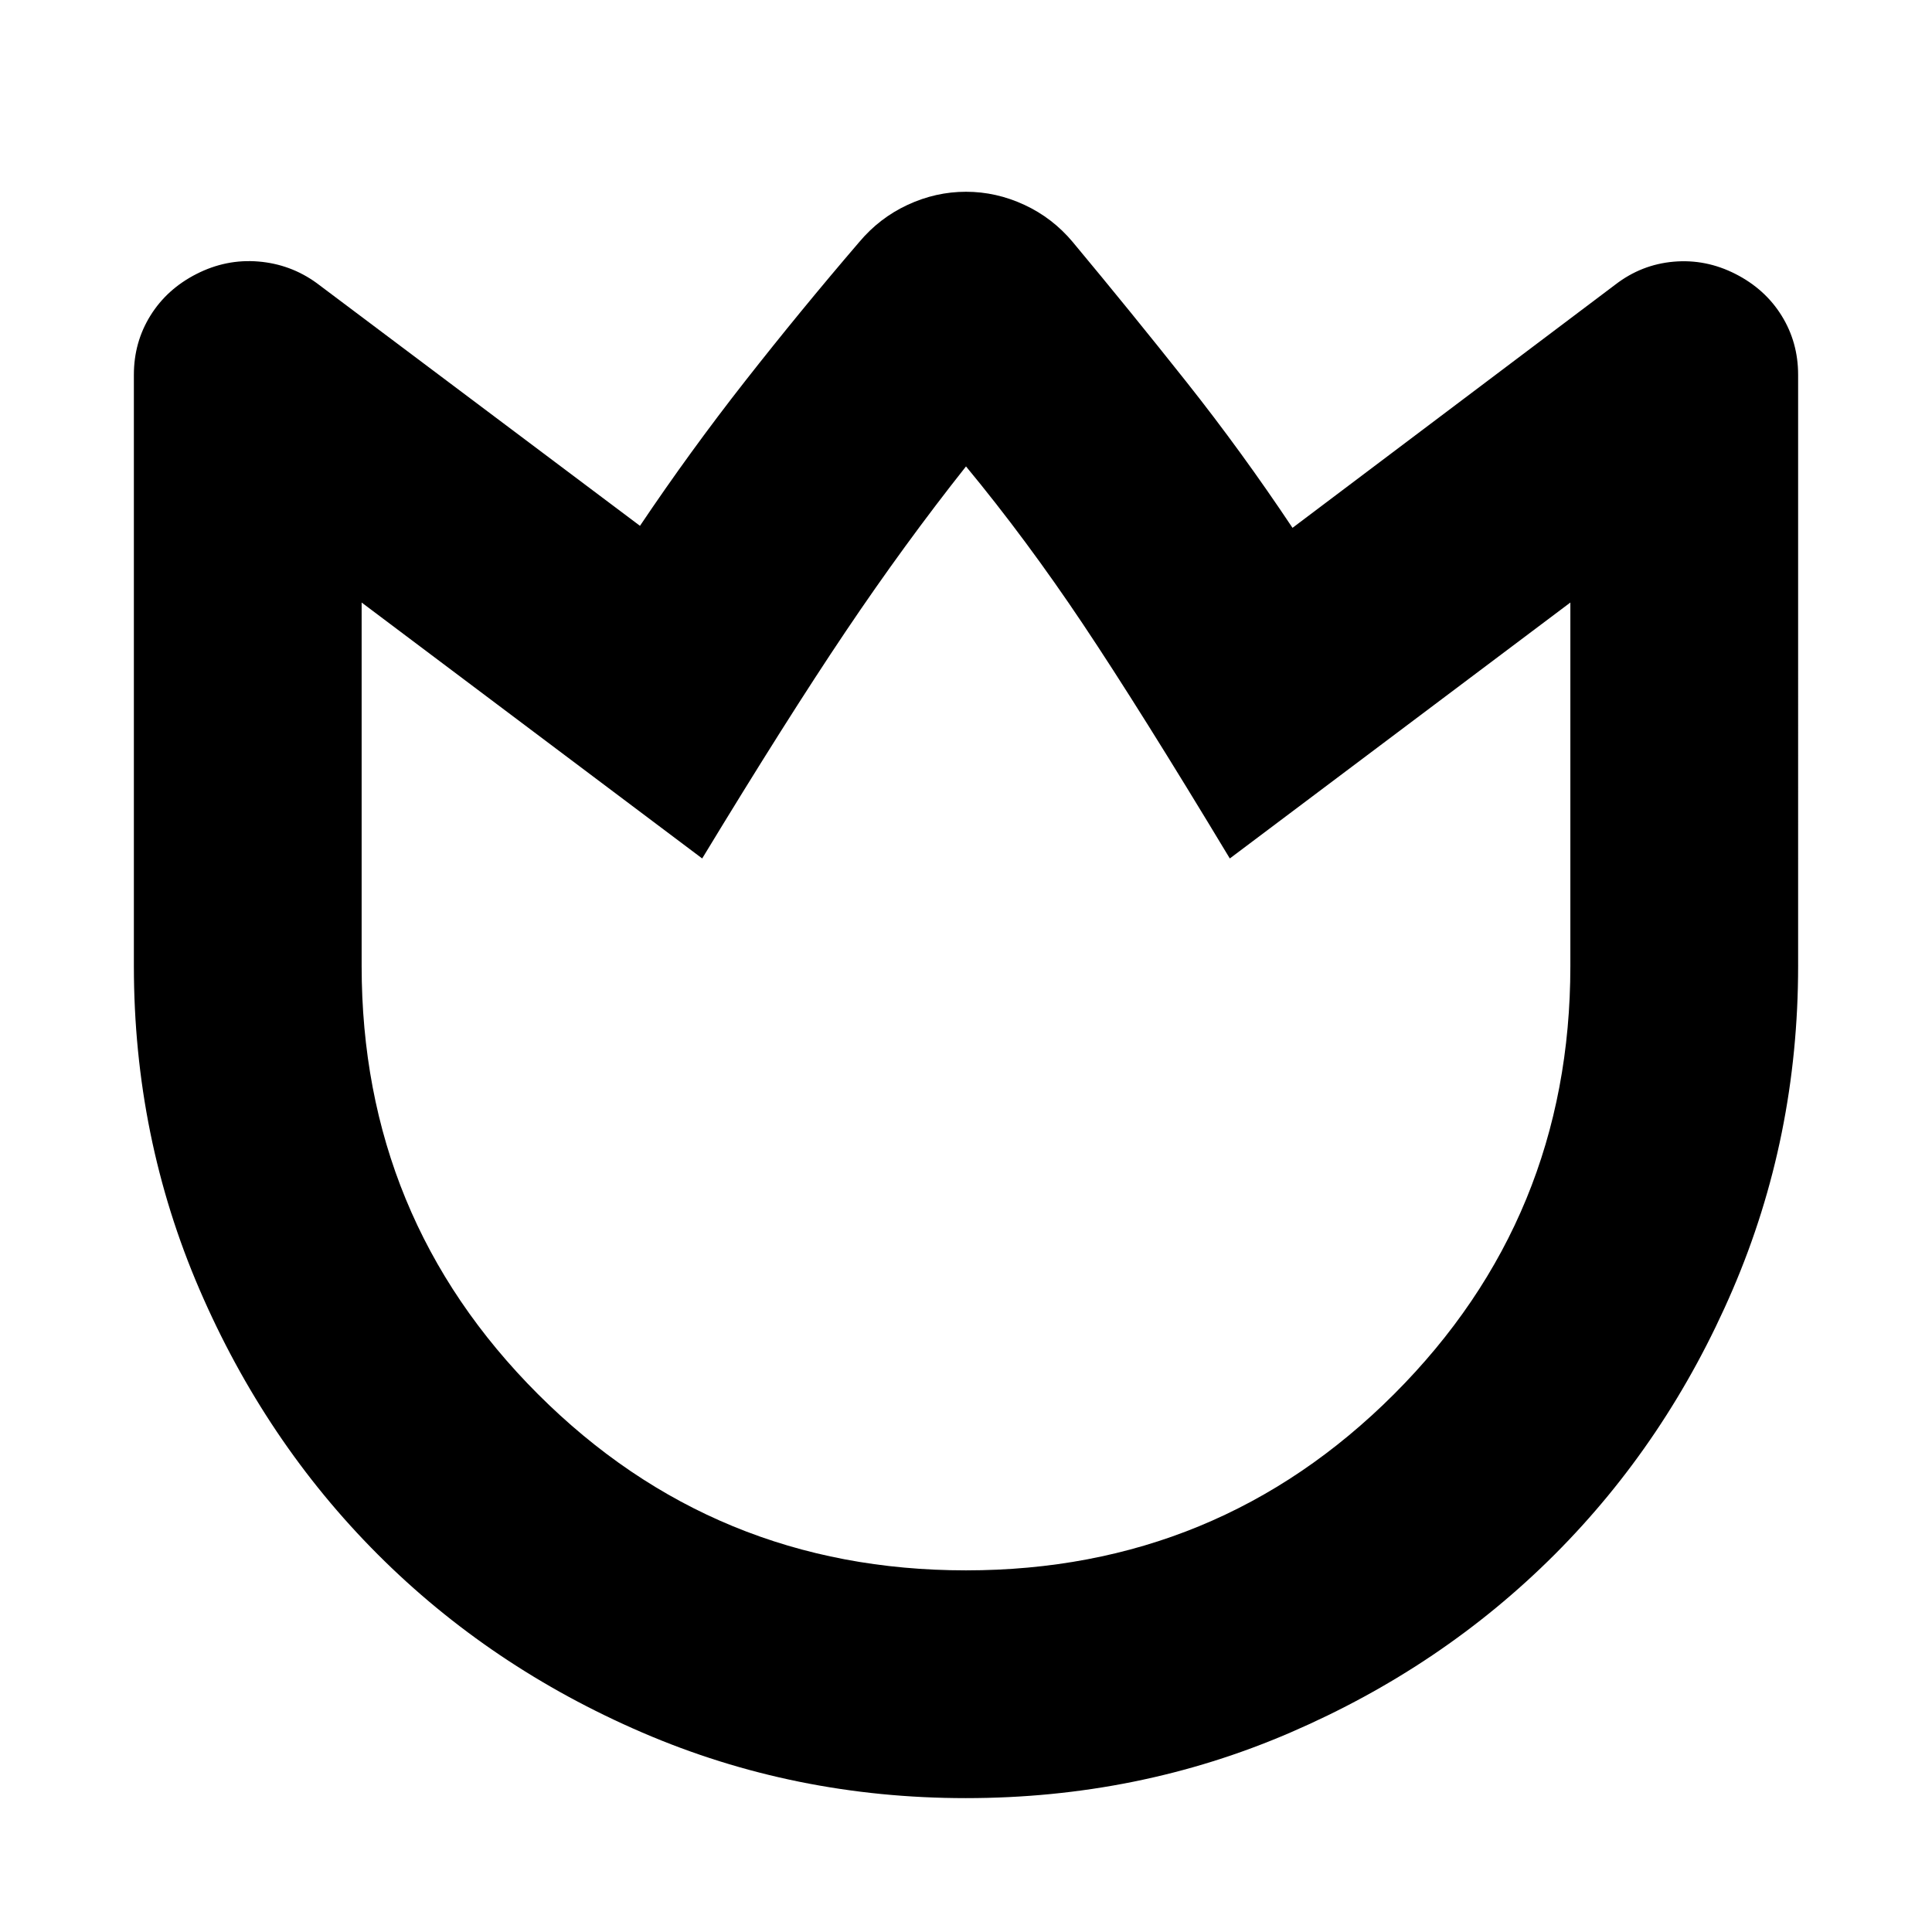 <svg xmlns="http://www.w3.org/2000/svg" height="24" viewBox="0 96 960 960" width="24"><path d="M533 216.22q29 34.823 56.506 69.521 27.507 34.698 52.733 72.542l160.5-120.935q12.903-9.918 28.886-11.318 15.984-1.4 30.701 6.085 14.717 7.484 22.935 20.713 8.217 13.229 8.217 29.39V576q0 85.125-32.505 160.767-32.504 75.643-88.398 131.584-55.893 55.941-131.378 88.534-75.484 32.593-161.309 32.593-85.127 0-160.714-32.574t-131.526-88.586q-55.94-56.013-88.533-131.622Q66.522 661.087 66.522 576V282.218q0-16.161 8.217-29.39 8.218-13.229 22.935-20.713 14.717-7.485 30.701-6.169 15.983 1.315 28.886 10.641L318 357.283q24.861-37 52.311-72t56.628-69q10.061-12 24.061-18.5t29-6.5q15 0 29 6.5t24 18.437Zm-53 660.084q125.13 0 212.717-87.587Q780.304 701.13 780.304 576V395.392L611.087 522.565q-44.761-74.282-73-116.5-28.239-42.217-58.087-78.304-30.565 38.565-59.826 82.065t-71.261 112.739L179.696 395.392V576q0 125.13 87.587 212.717Q354.87 876.304 480 876.304Zm0-274.152Z"/></svg>